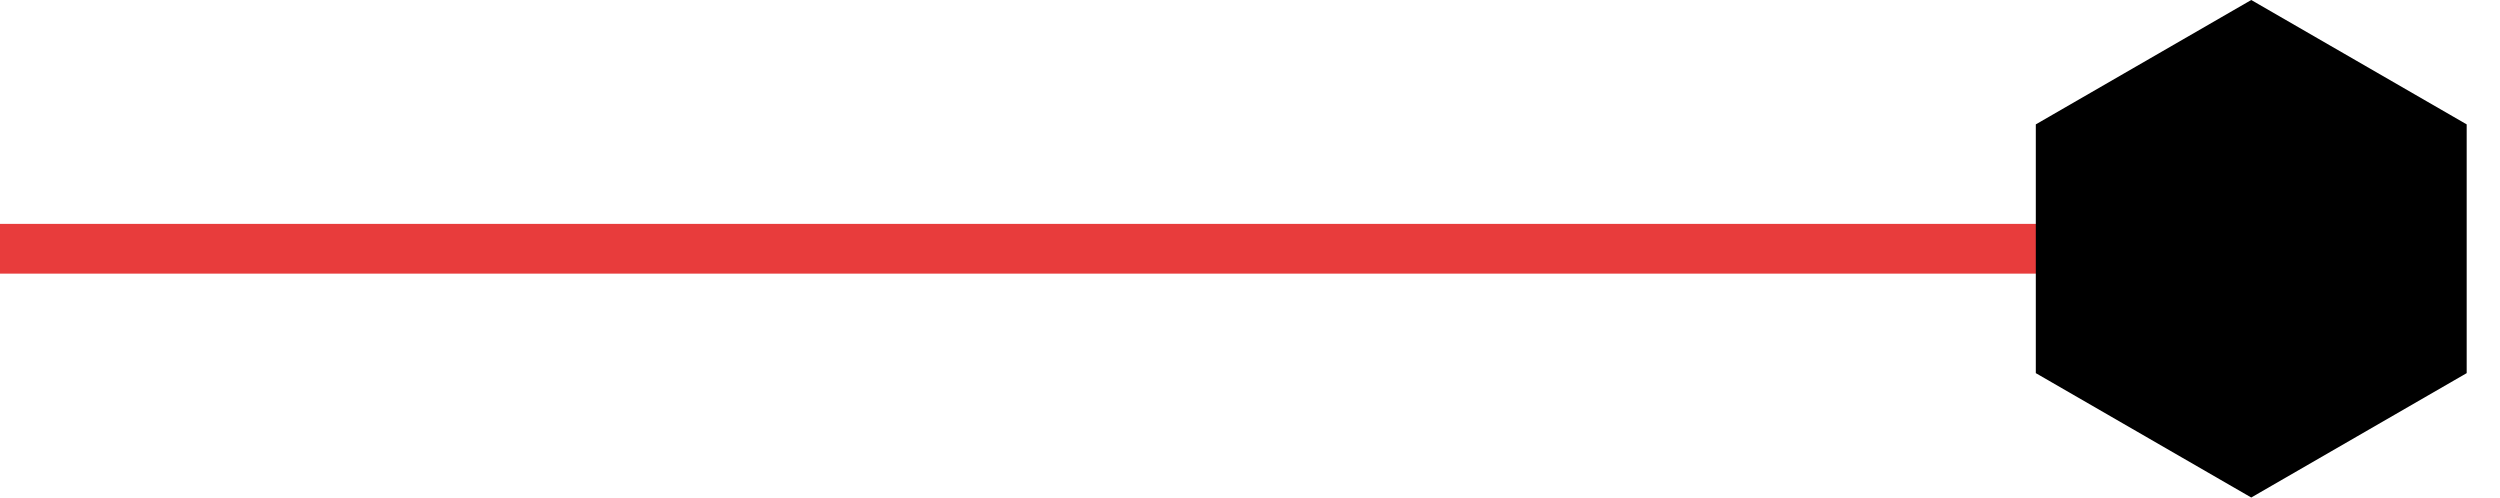 <svg width="201" height="40" viewBox="0 0 201 40" fill="none" xmlns="http://www.w3.org/2000/svg">
<line x1="189" y1="20" x2="-1.74846e-07" y2="20" stroke="#E83C3C" stroke-width="4"/>
<path d="M181 0L198.321 10V30L181 40L163.679 30V10L181 0Z" fill="black"/>
</svg>
